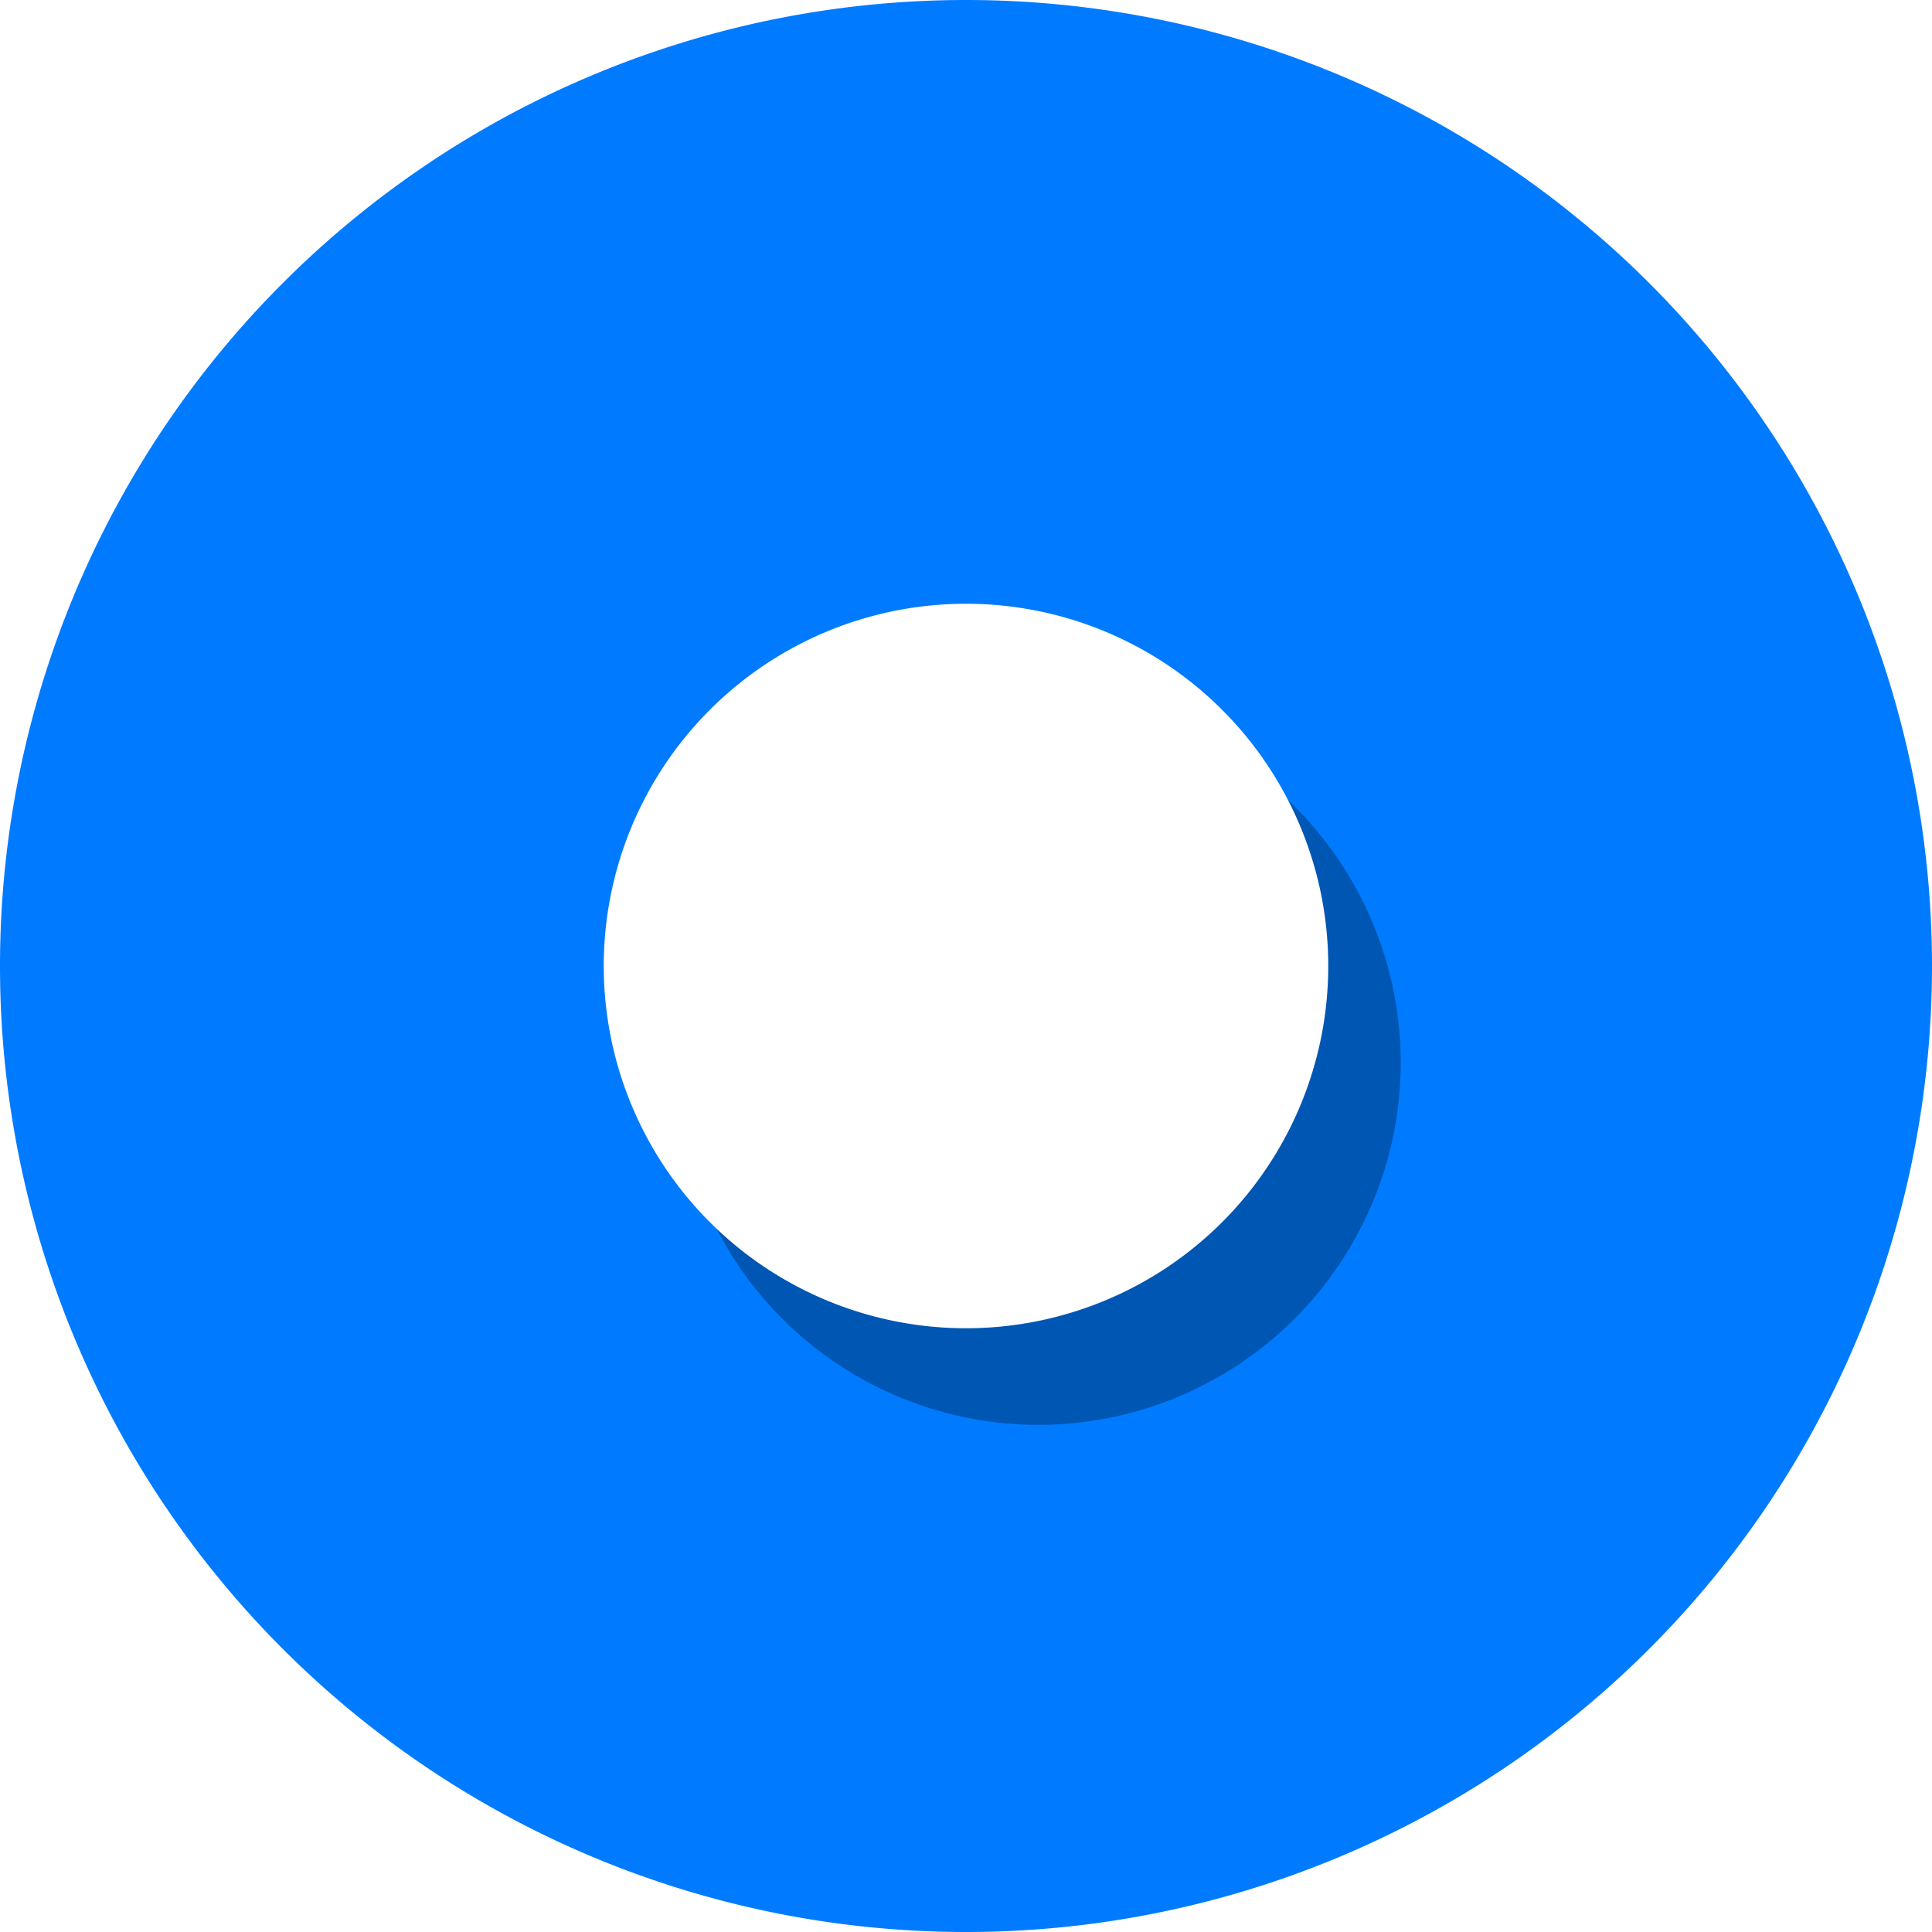 <svg xmlns="http://www.w3.org/2000/svg" width="16" height="16" viewBox="0 0 16 16"><defs><mask id="lbu4b" width="2" height="2" x="-1" y="-1"><path fill="#fff" d="M5 5h6v6H5z"/><path d="M8 5a3 3 0 1 1 0 6 3 3 0 0 1 0-6z"/></mask><filter id="lbu4a" width="28.6" height="28.8" x="-6" y="-6" filterUnits="userSpaceOnUse"><feOffset dx=".6" dy=".8" in="SourceGraphic" result="FeOffset1028Out"/><feGaussianBlur in="FeOffset1028Out" result="FeGaussianBlur1029Out" stdDeviation="0.4 0.4"/></filter></defs><g><g><path fill="#007bff" d="M8 0a8 8 0 1 1 0 16A8 8 0 0 1 8 0z"/></g><g><g filter="url(#lbu4a)"><path fill="none" d="M8 5a3 3 0 1 1 0 6 3 3 0 0 1 0-6z" mask="url(&quot;#lbu4b&quot;)"/><path fill-opacity=".3" d="M8 5a3 3 0 1 1 0 6 3 3 0 0 1 0-6z"/></g><path fill="#fff" d="M8 5a3 3 0 1 1 0 6 3 3 0 0 1 0-6z"/></g></g></svg>